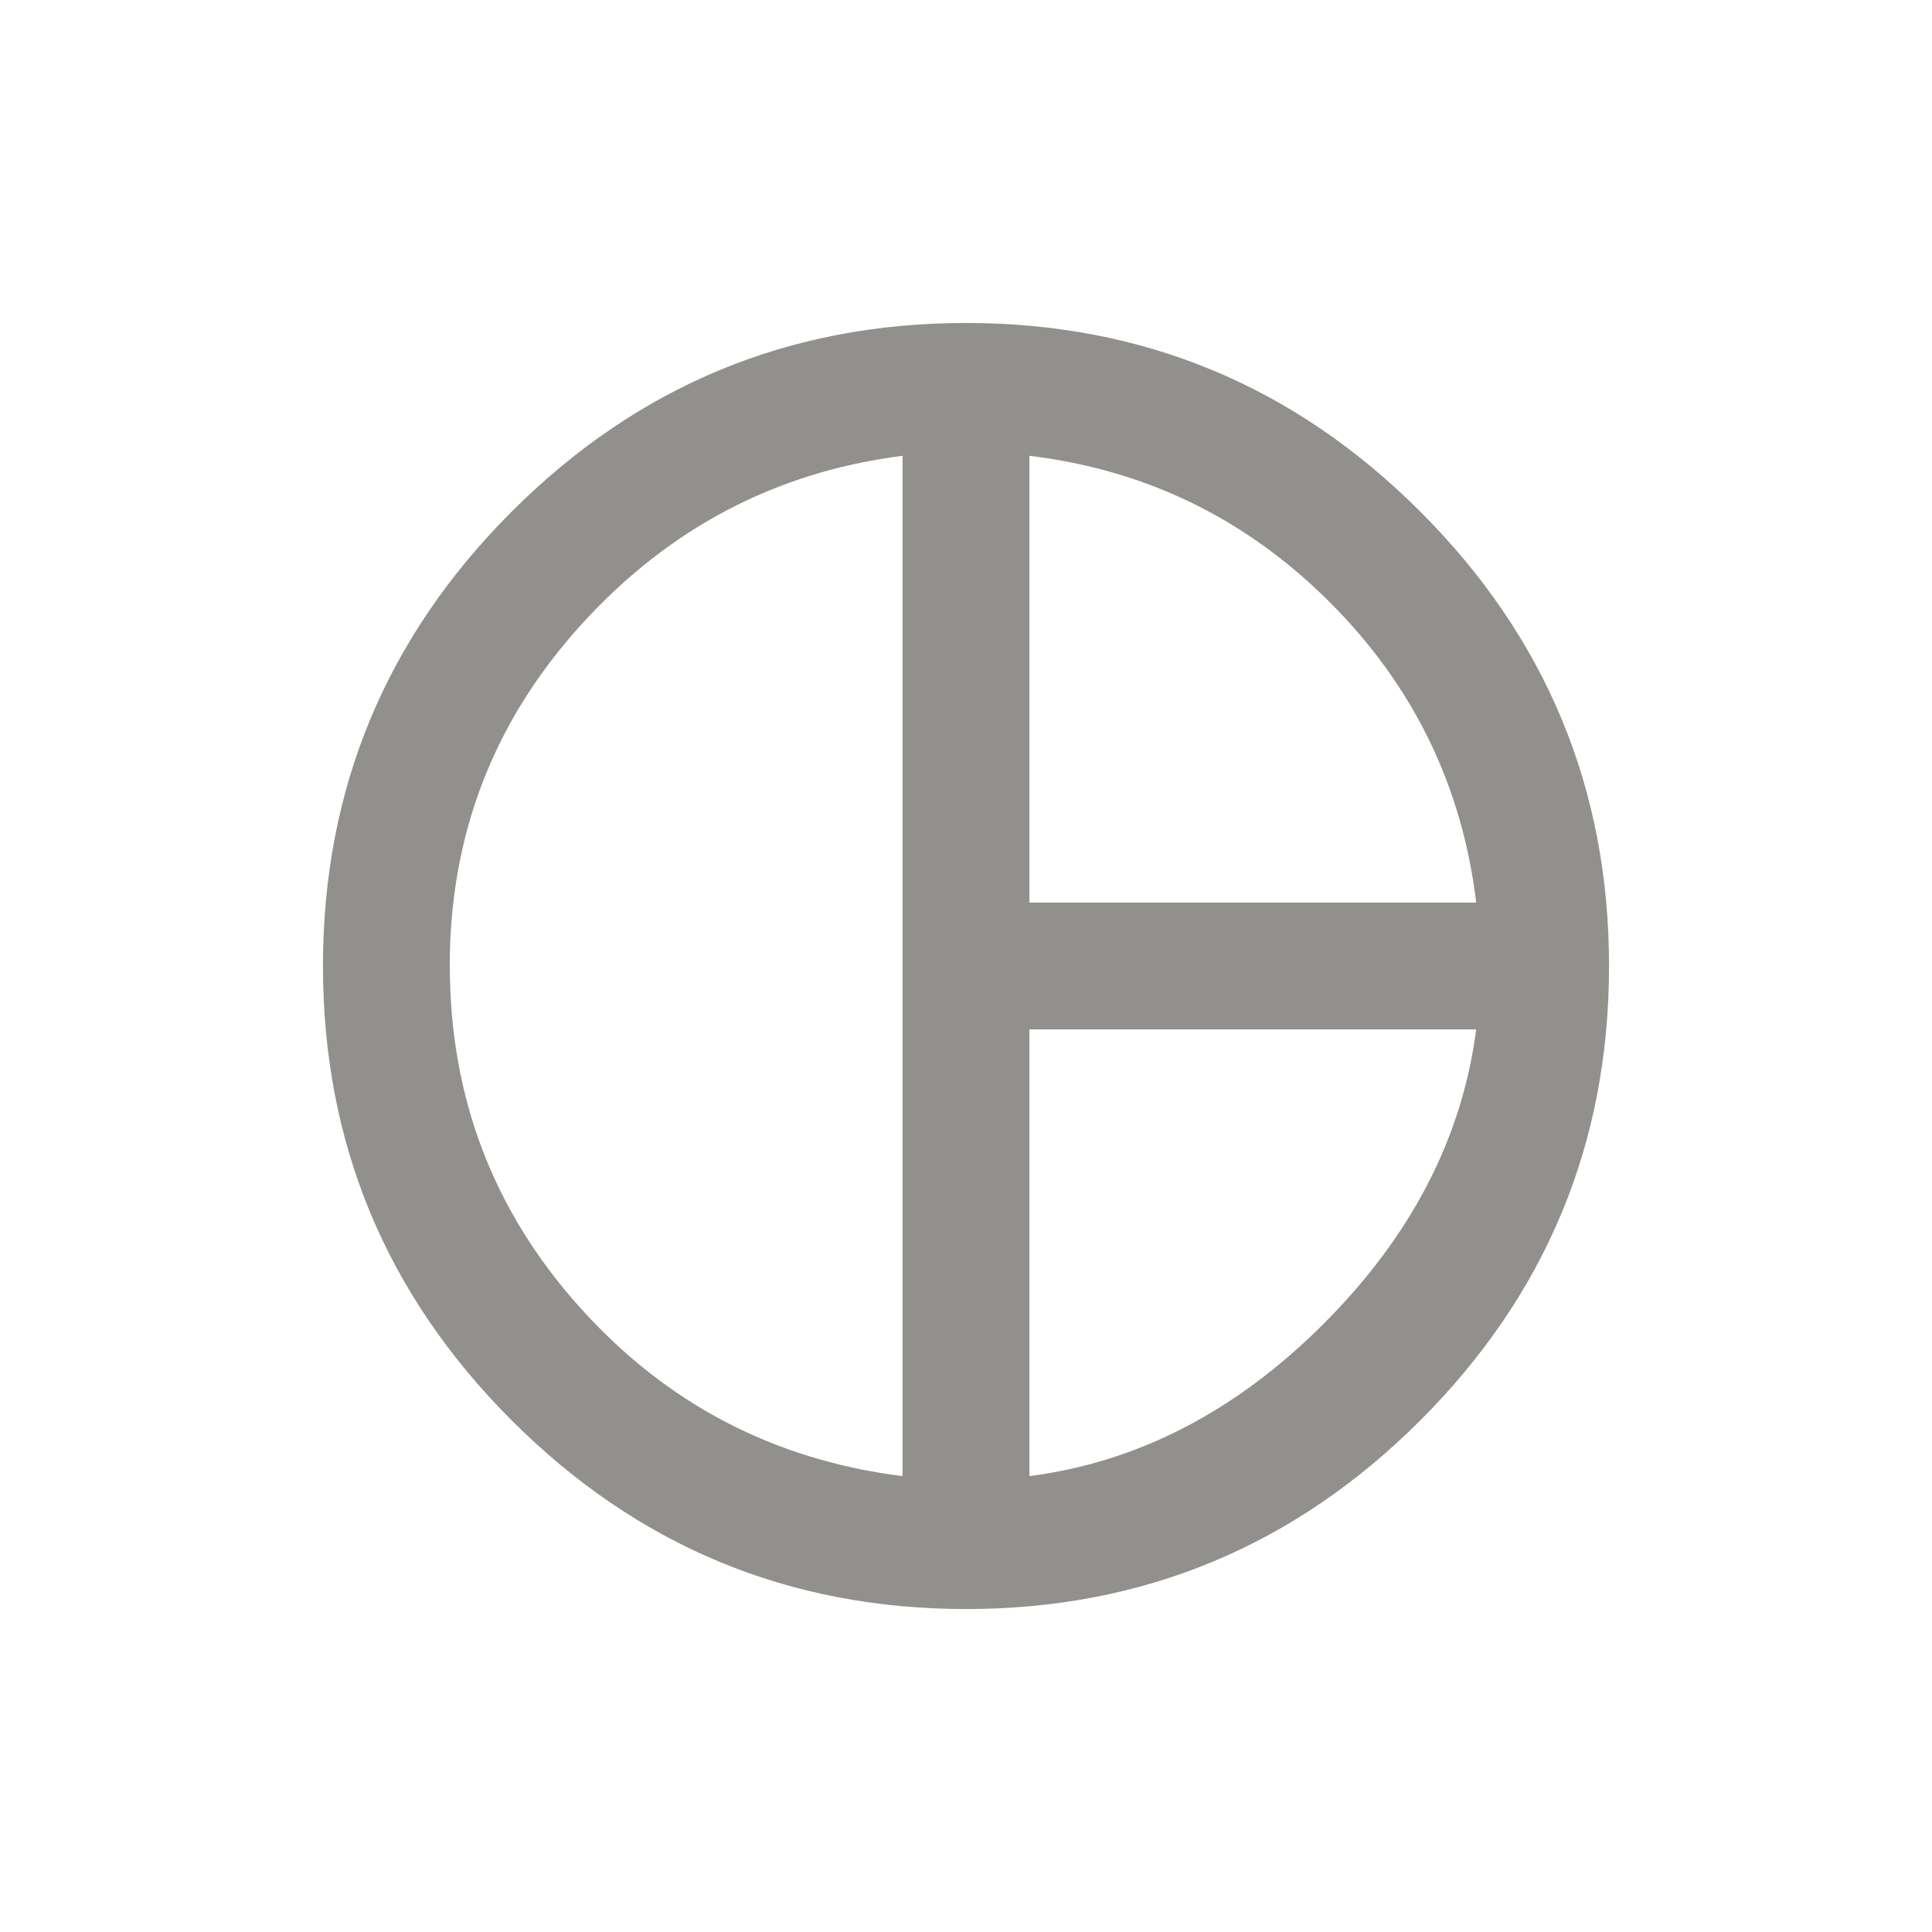 <!-- Generated by IcoMoon.io -->
<svg version="1.1" xmlns="http://www.w3.org/2000/svg" width="24" height="24" viewBox="0 0 24 24">
<title>pie_chart_outlined</title>
<path fill="#91908d" d="M12.788 18.337q2.025-0.262 3.656-1.894t1.894-3.656h-5.55v5.55zM5.588 12q0 2.438 1.612 4.237t4.012 2.1v-12.675q-2.362 0.3-3.994 2.1t-1.631 4.237zM12.788 5.662v5.55h5.55q-0.262-2.175-1.819-3.731t-3.731-1.819zM12 4.012q3.3 0 5.644 2.344t2.344 5.644-2.344 5.644-5.644 2.344-5.644-2.344-2.344-5.644 2.344-5.644 5.644-2.344z"></path>
</svg>
